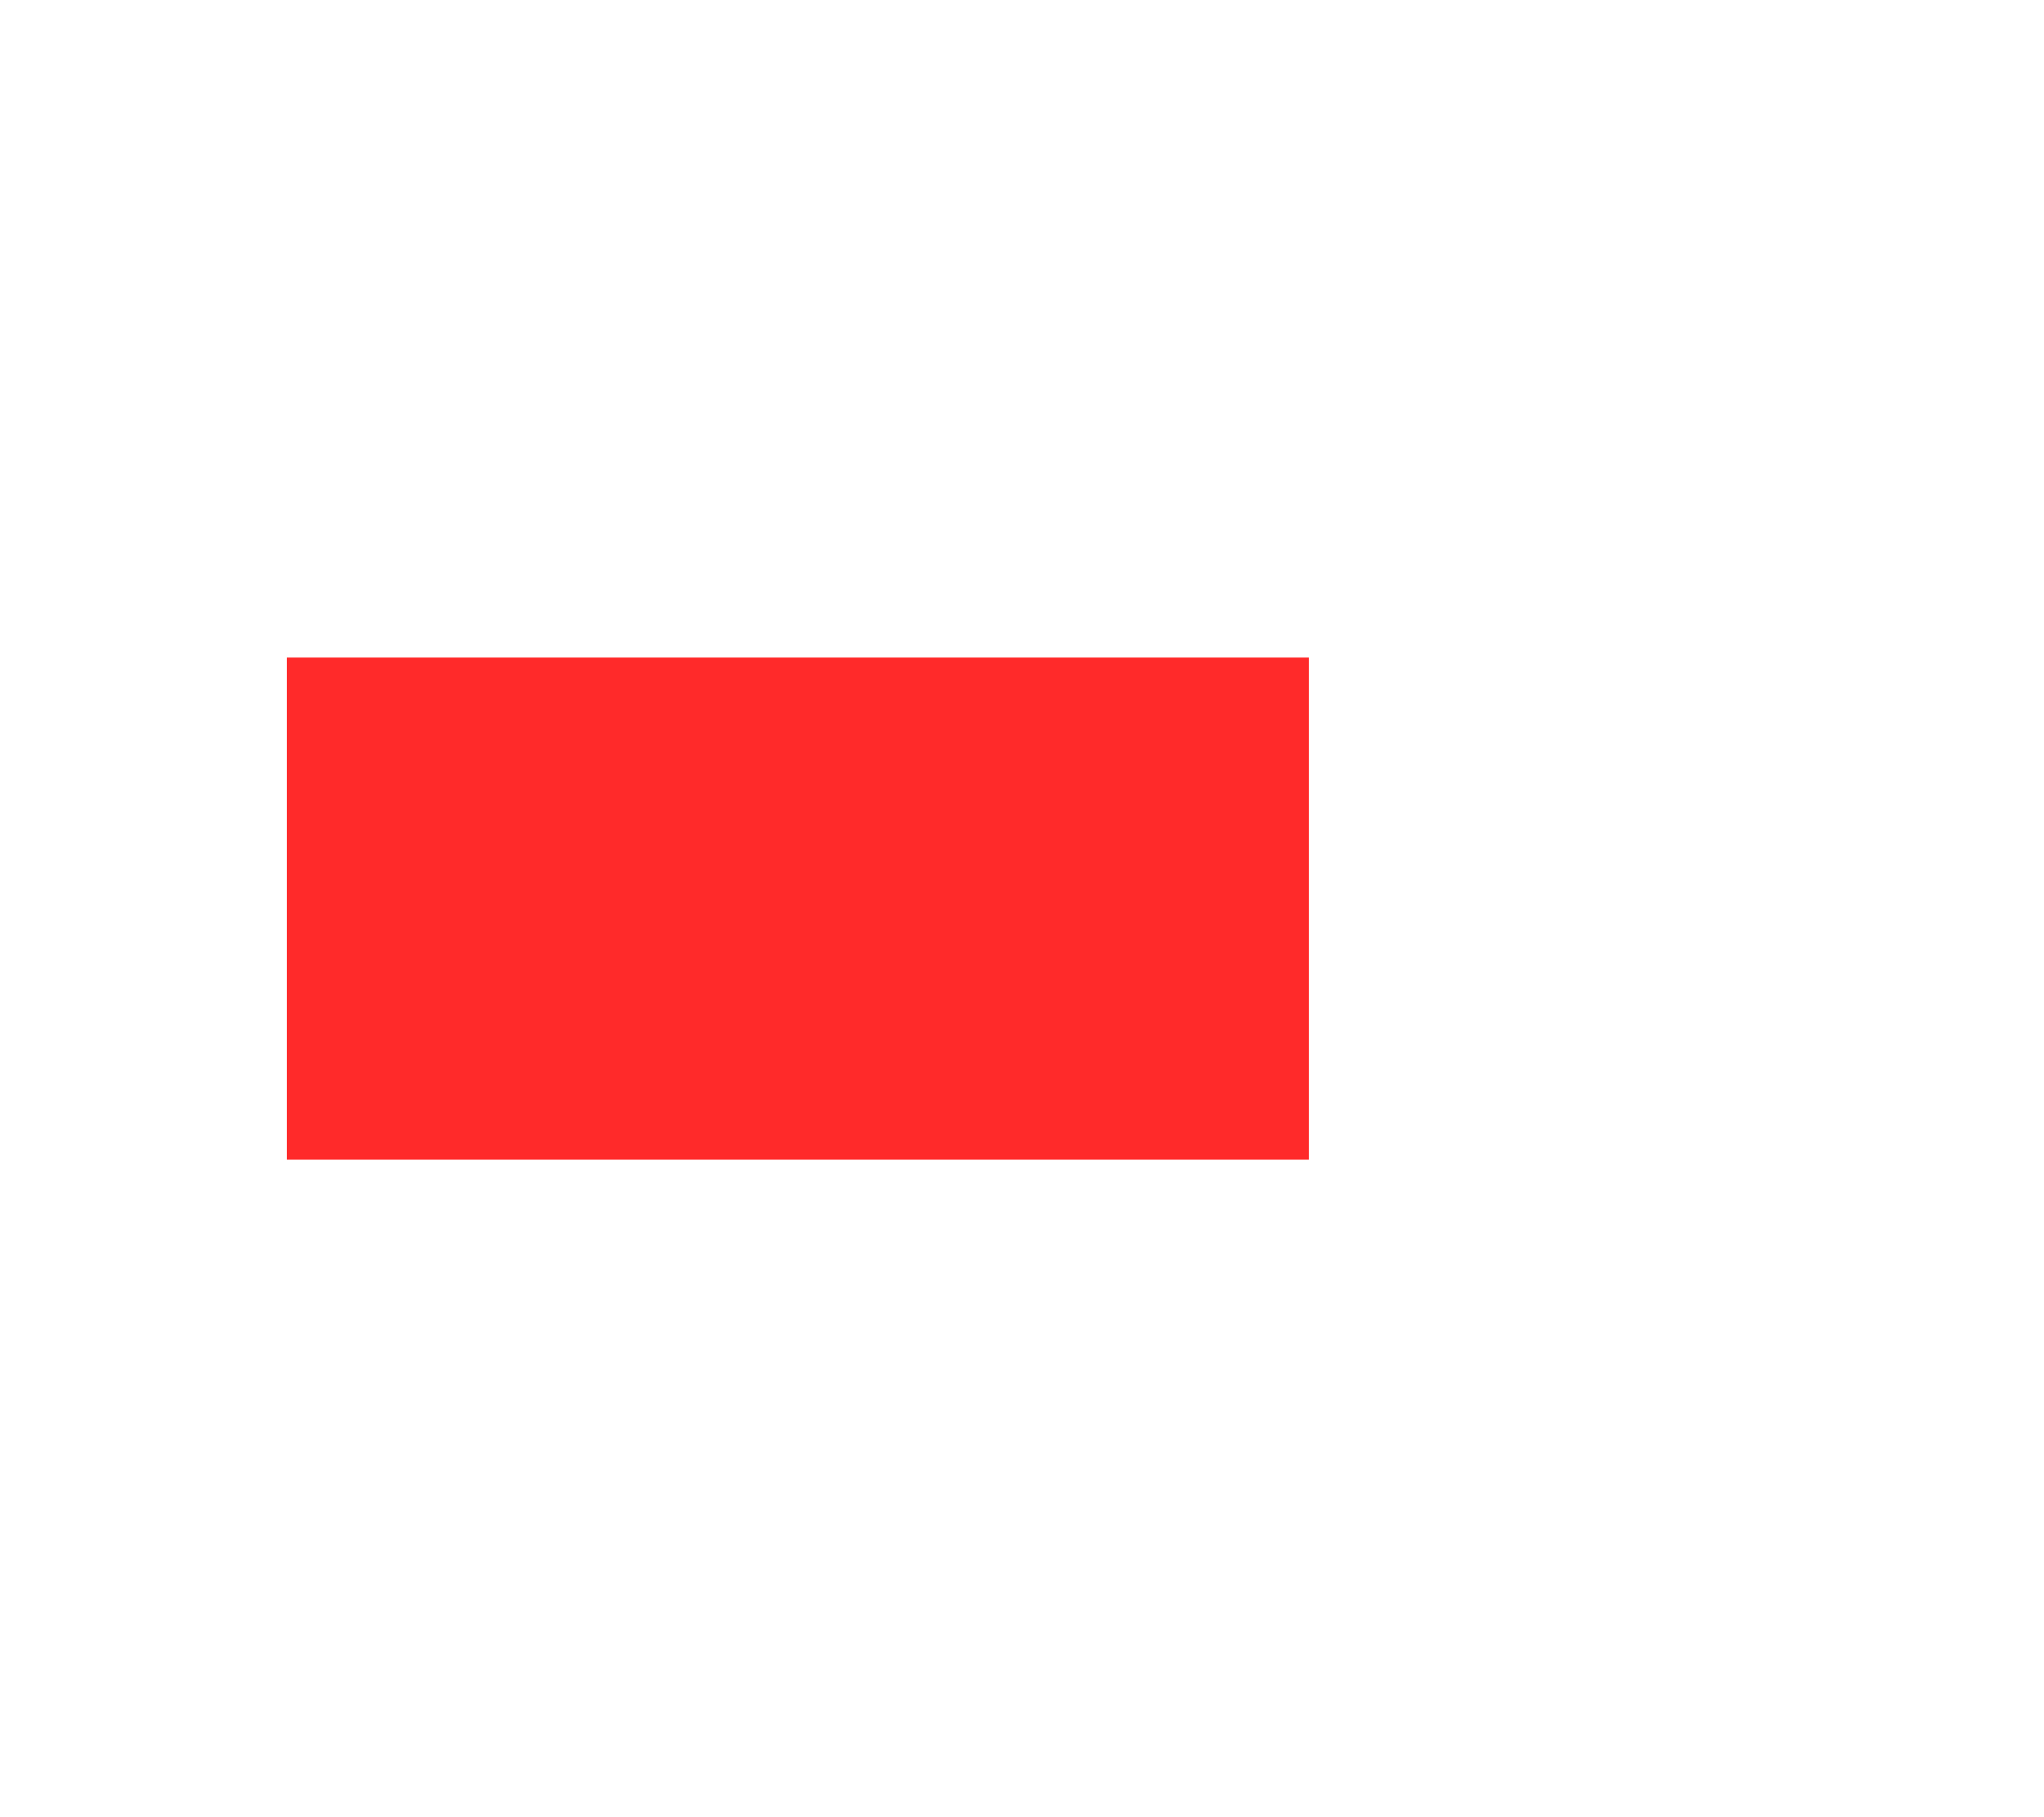 <?xml version="1.0" encoding="UTF-8" standalone="no"?>
<svg
   viewBox="0 0 576 512"
   version="1.1"
   id="svg119"
   sodipodi:docname="bat-empty.svg"
   inkscape:version="1.2.1 (9c6d41e410, 2022-07-14, custom)"
   xmlns:inkscape="http://www.inkscape.org/namespaces/inkscape"
   xmlns:sodipodi="http://sodipodi.sourceforge.net/DTD/sodipodi-0.dtd"
   xmlns="http://www.w3.org/2000/svg"
   xmlns:svg="http://www.w3.org/2000/svg">
  <defs
     id="defs123" />
  <sodipodi:namedview
     id="namedview121"
     pagecolor="#505050"
     bordercolor="#eeeeee"
     borderopacity="1"
     inkscape:showpageshadow="0"
     inkscape:pageopacity="0"
     inkscape:pagecheckerboard="0"
     inkscape:deskcolor="#505050"
     showgrid="false"
     showguides="false"
     inkscape:zoom="1.0129507"
     inkscape:cx="168.81374"
     inkscape:cy="253.71421"
     inkscape:window-width="2468"
     inkscape:window-height="1264"
     inkscape:window-x="26"
     inkscape:window-y="70"
     inkscape:window-maximized="0"
     inkscape:current-layer="svg119" />
  <!--! Font Awesome Pro 6.1.1 by @fontawesome - https://fontawesome.com License - https://fontawesome.com/license (Commercial License) Copyright 2022 Fonticons, Inc. -->
  <path
     style="fill:#ff2a2a;stroke:none;stroke-width:77.012;stroke-linecap:round;stroke-linejoin:round;stroke-dasharray:none;paint-order:markers stroke fill"
     id="path1524"
     sodipodi:type="arc"
     sodipodi:cx="584.9281"
     sodipodi:cy="-451.36841"
     sodipodi:rx="60.63158"
     sodipodi:ry="60.63158"
     sodipodi:start="0"
     sodipodi:end="1.5707963"
     sodipodi:arc-type="slice"
     d="m 645.56,-451.368 a 60.632,60.632 0 0 1 -60.632,60.632 v -60.632 z"
     transform="scale(-1)" />
  <rect
     style="fill:#ff2a2a;stroke:none;stroke-width:33.732;stroke-linecap:round;stroke-linejoin:round;stroke-dasharray:none;paint-order:markers stroke fill"
     id="rect1528"
     width="60.632"
     height="60.632"
     x="-584.928"
     y="390.737"
     rx="0"
     ry="0" />
  <rect
     style="fill:#ff2a2a;stroke:none;stroke-width:33.732;stroke-linecap:round;stroke-linejoin:round;stroke-dasharray:none;paint-order:markers stroke fill"
     id="rect1534"
     width="60.632"
     height="60.632"
     x="-524.297"
     y="390.737"
     rx="0"
     ry="0" />
  <rect
     style="fill:#ff2a2a;stroke:none;stroke-width:33.732;stroke-linecap:round;stroke-linejoin:round;stroke-dasharray:none;paint-order:markers stroke fill"
     id="rect1536"
     width="60.632"
     height="60.632"
     x="-463.665"
     y="390.737"
     rx="0"
     ry="0" />
  <rect
     style="fill:#ff2a2a;stroke:none;stroke-width:33.732;stroke-linecap:round;stroke-linejoin:round;stroke-dasharray:none;paint-order:markers stroke fill"
     id="rect1538"
     width="60.632"
     height="60.632"
     x="-403.033"
     y="390.737"
     rx="0"
     ry="0" />
  <rect
     style="fill:#ff2a2a;stroke:none;stroke-width:33.732;stroke-linecap:round;stroke-linejoin:round;stroke-dasharray:none;paint-order:markers stroke fill"
     id="rect1540"
     width="60.632"
     height="60.632"
     x="-342.402"
     y="390.737"
     rx="0"
     ry="0" />
  <path
     style="fill:#ff2a2a;stroke:none;stroke-width:77.012;stroke-linecap:round;stroke-linejoin:round;stroke-dasharray:none;paint-order:markers stroke fill"
     id="path1542"
     sodipodi:type="arc"
     sodipodi:cx="-160.50705"
     sodipodi:cy="-451.36841"
     sodipodi:rx="60.63158"
     sodipodi:ry="60.63158"
     sodipodi:start="0"
     sodipodi:end="1.5707963"
     sodipodi:arc-type="slice"
     d="m -99.875,-451.368 a 60.632,60.632 0 0 1 -60.632,60.632 v -60.632 z"
     transform="scale(1,-1)" />
  <rect
     style="fill:#ff2a2a;stroke:none;stroke-width:33.732;stroke-linecap:round;stroke-linejoin:round;stroke-dasharray:none;paint-order:markers stroke fill"
     id="rect1544"
     width="60.632"
     height="60.632"
     x="-281.77"
     y="390.737"
     rx="0"
     ry="0" />
  <rect
     style="fill:#ff2a2a;stroke:none;stroke-width:33.732;stroke-linecap:round;stroke-linejoin:round;stroke-dasharray:none;paint-order:markers stroke fill"
     id="rect1546"
     width="60.632"
     height="60.632"
     x="-221.139"
     y="390.737"
     rx="0"
     ry="0" />
  <path
     style="fill:#ff2a2a;stroke:none;stroke-width:77.012;stroke-linecap:round;stroke-linejoin:round;stroke-dasharray:none;paint-order:markers stroke fill"
     id="path1548"
     sodipodi:type="arc"
     sodipodi:cx="584.9281"
     sodipodi:cy="633.26312"
     sodipodi:rx="60.63158"
     sodipodi:ry="60.63158"
     sodipodi:start="0"
     sodipodi:end="1.5707963"
     sodipodi:arc-type="slice"
     d="M 645.56,633.263 A 60.632,60.632 0 0 1 584.928,693.895 v -60.632 z"
     transform="scale(-1,1)" />
  <rect
     style="fill:#ff2a2a;stroke:none;stroke-width:33.732;stroke-linecap:round;stroke-linejoin:round;stroke-dasharray:none;paint-order:markers stroke fill"
     id="rect1550"
     width="60.632"
     height="60.632"
     x="-584.928"
     y="-693.895"
     rx="0"
     ry="0"
     transform="scale(1,-1)" />
  <rect
     style="fill:#ff2a2a;stroke:none;stroke-width:33.732;stroke-linecap:round;stroke-linejoin:round;stroke-dasharray:none;paint-order:markers stroke fill"
     id="rect1552"
     width="60.632"
     height="60.632"
     x="-524.297"
     y="-693.895"
     rx="0"
     ry="0"
     transform="scale(1,-1)" />
  <rect
     style="fill:#ff2a2a;stroke:none;stroke-width:33.732;stroke-linecap:round;stroke-linejoin:round;stroke-dasharray:none;paint-order:markers stroke fill"
     id="rect1554"
     width="60.632"
     height="60.632"
     x="-463.665"
     y="-693.895"
     rx="0"
     ry="0"
     transform="scale(1,-1)" />
  <rect
     style="fill:#ff2a2a;stroke:none;stroke-width:33.732;stroke-linecap:round;stroke-linejoin:round;stroke-dasharray:none;paint-order:markers stroke fill"
     id="rect1556"
     width="60.632"
     height="60.632"
     x="-403.033"
     y="-693.895"
     rx="0"
     ry="0"
     transform="scale(1,-1)" />
  <rect
     style="fill:#ff2a2a;stroke:none;stroke-width:33.732;stroke-linecap:round;stroke-linejoin:round;stroke-dasharray:none;paint-order:markers stroke fill"
     id="rect1558"
     width="60.632"
     height="60.632"
     x="-342.402"
     y="-693.895"
     rx="0"
     ry="0"
     transform="scale(1,-1)" />
  <path
     style="fill:#ff2a2a;stroke:none;stroke-width:77.012;stroke-linecap:round;stroke-linejoin:round;stroke-dasharray:none;paint-order:markers stroke fill"
     id="path1560"
     sodipodi:type="arc"
     sodipodi:cx="-160.50705"
     sodipodi:cy="633.26312"
     sodipodi:rx="60.63158"
     sodipodi:ry="60.63158"
     sodipodi:start="0"
     sodipodi:end="1.5707963"
     sodipodi:arc-type="slice"
     d="M -99.875,633.263 A 60.632,60.632 0 0 1 -160.507,693.895 V 633.263 Z" />
  <rect
     style="fill:#ff2a2a;stroke:none;stroke-width:33.732;stroke-linecap:round;stroke-linejoin:round;stroke-dasharray:none;paint-order:markers stroke fill"
     id="rect1562"
     width="60.632"
     height="60.632"
     x="-281.77"
     y="-693.895"
     rx="0"
     ry="0"
     transform="scale(1,-1)" />
  <rect
     style="fill:#ff2a2a;stroke:none;stroke-width:33.732;stroke-linecap:round;stroke-linejoin:round;stroke-dasharray:none;paint-order:markers stroke fill"
     id="rect1564"
     width="60.632"
     height="60.632"
     x="-221.139"
     y="-693.895"
     rx="0"
     ry="0"
     transform="scale(1,-1)" />
  <rect
     style="fill:#ff2a2a;stroke:none;stroke-width:33.732;stroke-linecap:round;stroke-linejoin:round;stroke-dasharray:none;paint-order:markers stroke fill"
     id="rect1566"
     width="60.632"
     height="60.632"
     x="-645.56"
     y="451.368"
     rx="0"
     ry="0" />
  <rect
     style="fill:#ff2a2a;stroke:none;stroke-width:33.732;stroke-linecap:round;stroke-linejoin:round;stroke-dasharray:none;paint-order:markers stroke fill"
     id="rect1568"
     width="60.632"
     height="60.632"
     x="-645.56"
     y="512"
     rx="0"
     ry="0" />
  <rect
     style="fill:#ff2a2a;stroke:none;stroke-width:33.732;stroke-linecap:round;stroke-linejoin:round;stroke-dasharray:none;paint-order:markers stroke fill"
     id="rect1570"
     width="60.632"
     height="60.632"
     x="-645.56"
     y="572.632"
     rx="0"
     ry="0" />
  <rect
     style="fill:#ff2a2a;stroke:none;stroke-width:33.732;stroke-linecap:round;stroke-linejoin:round;stroke-dasharray:none;paint-order:markers stroke fill"
     id="rect1572"
     width="60.632"
     height="60.632"
     x="-160.507"
     y="451.368"
     rx="0"
     ry="0" />
  <rect
     style="fill:#ff2a2a;stroke:none;stroke-width:33.732;stroke-linecap:round;stroke-linejoin:round;stroke-dasharray:none;paint-order:markers stroke fill"
     id="rect1574"
     width="60.632"
     height="60.632"
     x="-160.507"
     y="512"
     rx="0"
     ry="0" />
  <rect
     style="fill:#ff2a2a;stroke:none;stroke-width:33.732;stroke-linecap:round;stroke-linejoin:round;stroke-dasharray:none;paint-order:markers stroke fill"
     id="rect1576"
     width="60.632"
     height="60.632"
     x="-160.507"
     y="572.632"
     rx="0"
     ry="0" />
  <rect
     style="fill:#ff2a2a;stroke:none;stroke-width:112.298;stroke-linecap:round;stroke-linejoin:round;stroke-dasharray:none;paint-order:markers stroke fill"
     id="rect1582"
     width="288"
     height="141.474"
     x="80.842"
     y="185.263"
     rx="0"
     ry="0" />
  <rect
     style="fill:#ff2a2a;stroke:none;stroke-width:47.704;stroke-linecap:round;stroke-linejoin:round;stroke-dasharray:none;paint-order:markers stroke fill"
     id="rect1586"
     width="60.632"
     height="121.263"
     x="-130.191"
     y="481.684"
     rx="30.316"
     ry="30.316" />
  <rect
     style="fill:#ff2a2a;stroke:none;stroke-width:129.671;stroke-linecap:round;stroke-linejoin:round;stroke-dasharray:none;paint-order:markers stroke fill"
     id="rect1834"
     width="384"
     height="141.474"
     x="-451.468"
     y="185.263"
     rx="0"
     ry="0" />
</svg>
